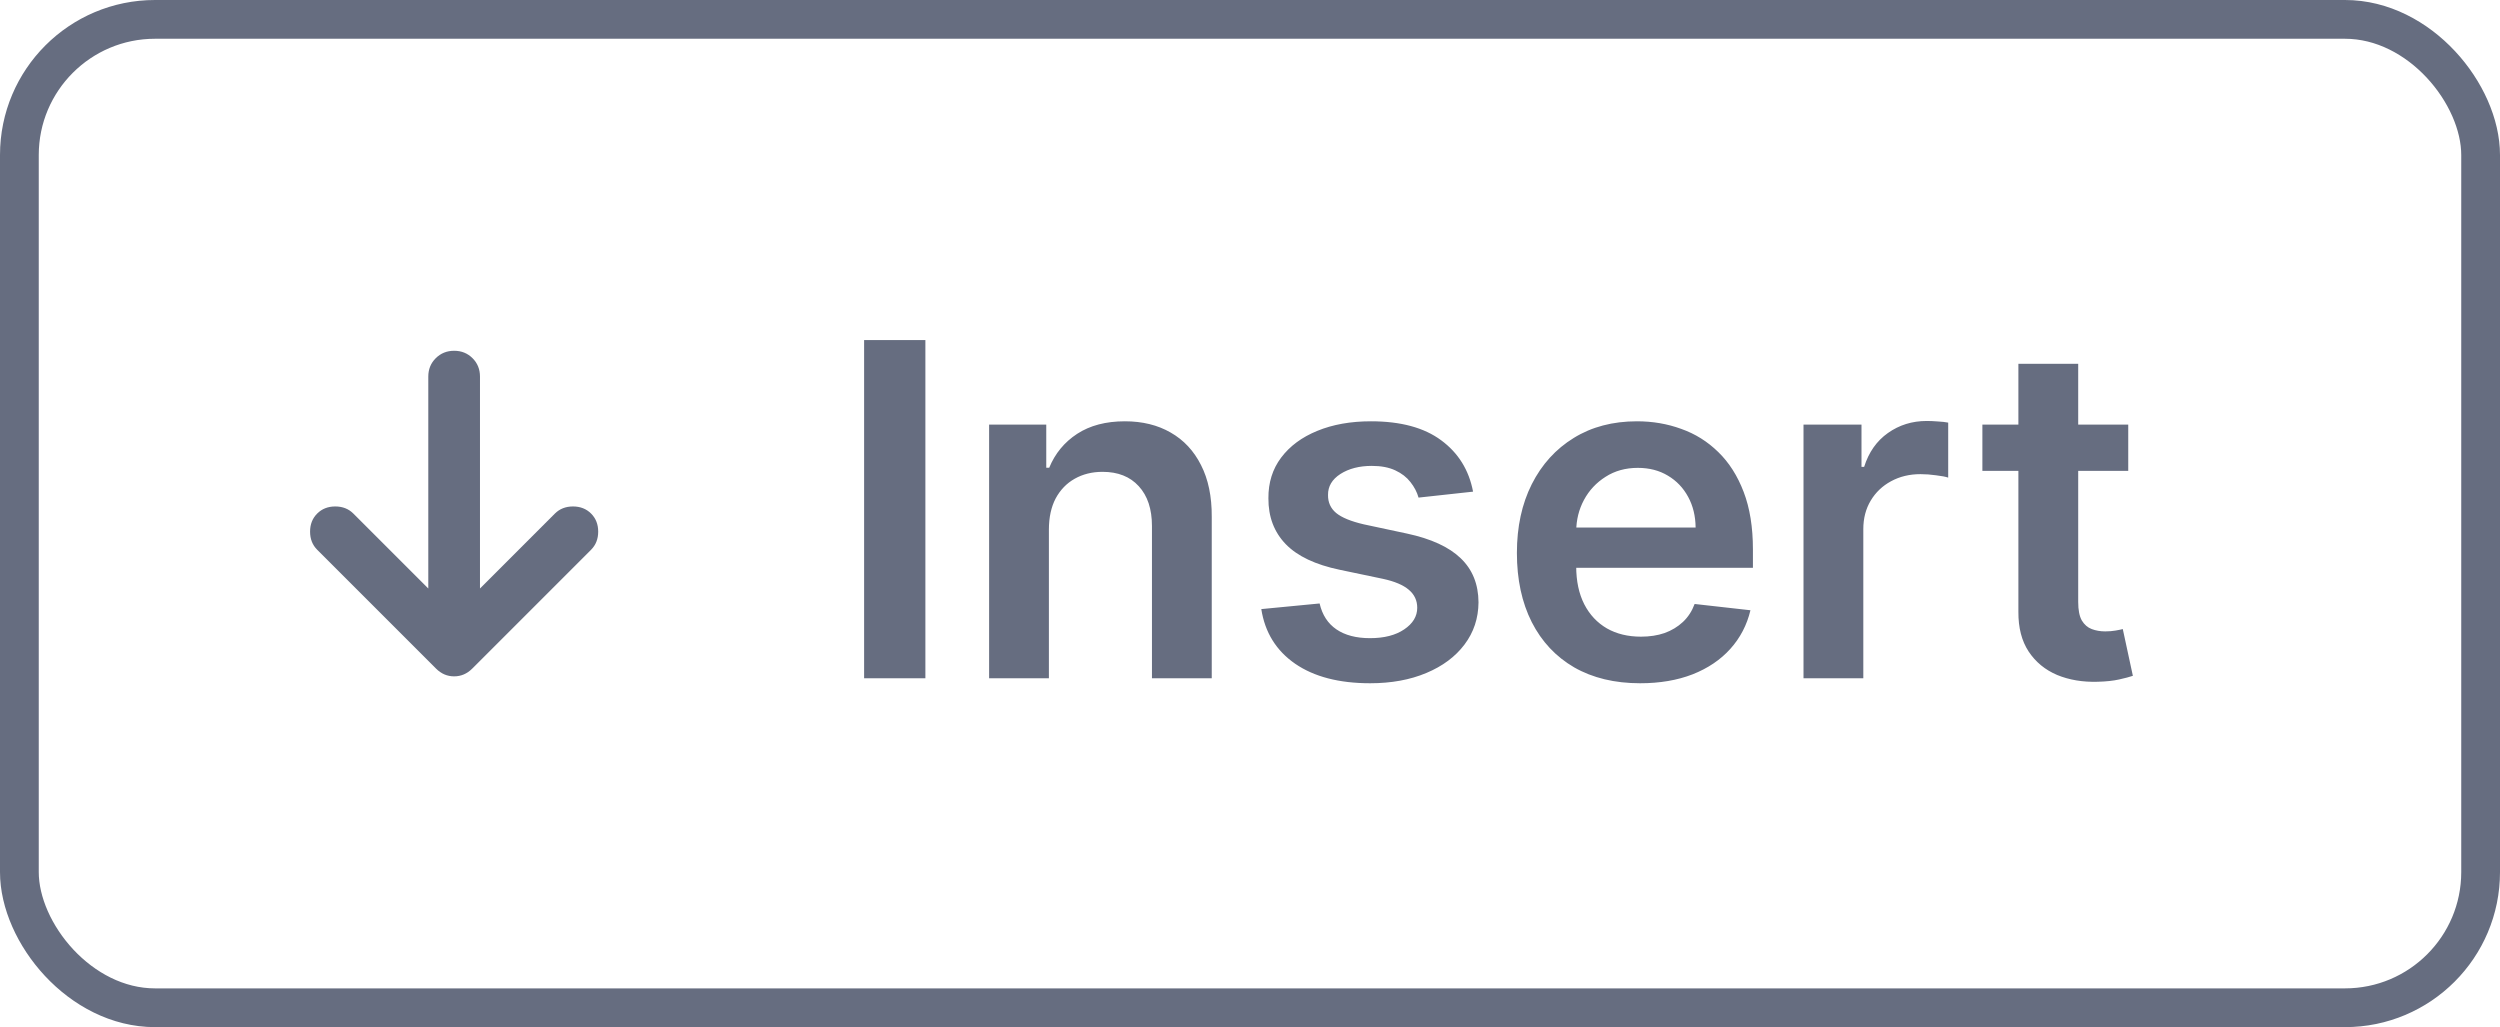 <svg width="129" height="53" viewBox="0 0 129 53" fill="none" xmlns="http://www.w3.org/2000/svg">
<rect x="1" y="1" width="127" height="51" rx="7" stroke="#666D80" stroke-width="2"/>
<path d="M22.1 30.367V19.433C22.1 19.055 22.228 18.739 22.484 18.484C22.74 18.229 23.056 18.101 23.433 18.1C23.811 18.1 24.128 18.228 24.384 18.484C24.64 18.74 24.768 19.056 24.767 19.433V30.367L28.633 26.5C28.878 26.256 29.189 26.133 29.567 26.133C29.944 26.133 30.256 26.256 30.5 26.5C30.744 26.744 30.867 27.055 30.867 27.433C30.867 27.811 30.744 28.122 30.5 28.367L24.367 34.5C24.1 34.767 23.789 34.9 23.433 34.9C23.078 34.9 22.767 34.767 22.5 34.5L16.367 28.367C16.122 28.122 16 27.811 16 27.433C16 27.055 16.122 26.744 16.367 26.5C16.611 26.256 16.922 26.133 17.3 26.133C17.678 26.133 17.989 26.256 18.233 26.5L22.1 30.367Z" fill="#666D80"/>
<path d="M47.75 17.546V35H44.588V17.546H47.75ZM54.123 27.329V35H51.038V21.909H53.987V24.134H54.14C54.441 23.401 54.921 22.818 55.581 22.386C56.245 21.954 57.066 21.739 58.044 21.739C58.947 21.739 59.734 21.932 60.404 22.318C61.081 22.704 61.603 23.264 61.972 23.997C62.347 24.73 62.532 25.619 62.526 26.665V35H59.441V27.142C59.441 26.267 59.214 25.582 58.76 25.088C58.311 24.594 57.688 24.347 56.893 24.347C56.353 24.347 55.873 24.466 55.453 24.704C55.038 24.938 54.711 25.276 54.472 25.719C54.24 26.162 54.123 26.699 54.123 27.329ZM76.01 25.369L73.197 25.676C73.117 25.392 72.978 25.125 72.779 24.875C72.586 24.625 72.325 24.423 71.995 24.27C71.666 24.116 71.262 24.04 70.785 24.04C70.143 24.04 69.603 24.179 69.166 24.457C68.734 24.736 68.521 25.097 68.526 25.54C68.521 25.921 68.66 26.23 68.944 26.469C69.234 26.707 69.711 26.903 70.376 27.057L72.609 27.534C73.847 27.801 74.768 28.224 75.37 28.804C75.978 29.384 76.285 30.142 76.291 31.079C76.285 31.903 76.043 32.631 75.566 33.261C75.095 33.886 74.438 34.375 73.597 34.727C72.757 35.08 71.791 35.256 70.7 35.256C69.097 35.256 67.808 34.92 66.831 34.25C65.853 33.574 65.271 32.633 65.083 31.429L68.092 31.139C68.228 31.73 68.518 32.176 68.961 32.477C69.404 32.778 69.981 32.929 70.691 32.929C71.424 32.929 72.012 32.778 72.456 32.477C72.904 32.176 73.129 31.804 73.129 31.361C73.129 30.986 72.984 30.676 72.694 30.432C72.41 30.188 71.967 30 71.365 29.869L69.132 29.401C67.876 29.139 66.947 28.699 66.345 28.079C65.742 27.454 65.444 26.665 65.45 25.71C65.444 24.903 65.663 24.204 66.106 23.614C66.555 23.017 67.177 22.557 67.972 22.233C68.774 21.903 69.697 21.739 70.742 21.739C72.276 21.739 73.484 22.065 74.365 22.719C75.251 23.372 75.799 24.256 76.01 25.369ZM84.63 35.256C83.318 35.256 82.184 34.983 81.23 34.438C80.281 33.886 79.551 33.108 79.039 32.102C78.528 31.091 78.272 29.901 78.272 28.531C78.272 27.185 78.528 26.003 79.039 24.986C79.556 23.963 80.278 23.168 81.204 22.599C82.13 22.026 83.218 21.739 84.468 21.739C85.275 21.739 86.036 21.869 86.752 22.131C87.474 22.386 88.11 22.784 88.661 23.324C89.218 23.864 89.656 24.551 89.974 25.386C90.292 26.216 90.451 27.204 90.451 28.352V29.298H79.721V27.219H87.494C87.488 26.628 87.36 26.102 87.11 25.642C86.86 25.176 86.511 24.81 86.062 24.543C85.619 24.276 85.102 24.142 84.511 24.142C83.88 24.142 83.326 24.296 82.849 24.602C82.372 24.903 81.999 25.301 81.733 25.796C81.471 26.284 81.338 26.821 81.332 27.406V29.222C81.332 29.983 81.471 30.636 81.749 31.182C82.028 31.722 82.417 32.136 82.917 32.426C83.417 32.71 84.002 32.852 84.673 32.852C85.122 32.852 85.528 32.79 85.892 32.665C86.255 32.534 86.57 32.344 86.838 32.094C87.105 31.844 87.306 31.534 87.443 31.165L90.323 31.489C90.142 32.25 89.795 32.915 89.284 33.483C88.778 34.045 88.13 34.483 87.34 34.795C86.551 35.102 85.647 35.256 84.63 35.256ZM93.061 35V21.909H96.053V24.091H96.189C96.428 23.335 96.837 22.753 97.416 22.344C98.002 21.929 98.669 21.722 99.419 21.722C99.59 21.722 99.78 21.73 99.99 21.747C100.206 21.759 100.385 21.778 100.527 21.807V24.645C100.397 24.599 100.189 24.56 99.905 24.526C99.627 24.486 99.357 24.466 99.095 24.466C98.533 24.466 98.027 24.588 97.578 24.832C97.135 25.071 96.786 25.403 96.53 25.829C96.274 26.256 96.147 26.747 96.147 27.304V35H93.061ZM109.817 21.909V24.296H102.291V21.909H109.817ZM104.149 18.773H107.235V31.062C107.235 31.477 107.297 31.796 107.422 32.017C107.553 32.233 107.723 32.381 107.933 32.46C108.144 32.54 108.377 32.58 108.632 32.58C108.826 32.58 109.002 32.565 109.161 32.537C109.326 32.508 109.451 32.483 109.536 32.46L110.056 34.872C109.891 34.929 109.655 34.992 109.348 35.06C109.047 35.128 108.678 35.168 108.24 35.179C107.468 35.202 106.772 35.085 106.152 34.83C105.533 34.568 105.041 34.165 104.678 33.619C104.32 33.074 104.144 32.392 104.149 31.574V18.773Z" fill="#666D80"/>
</svg>

